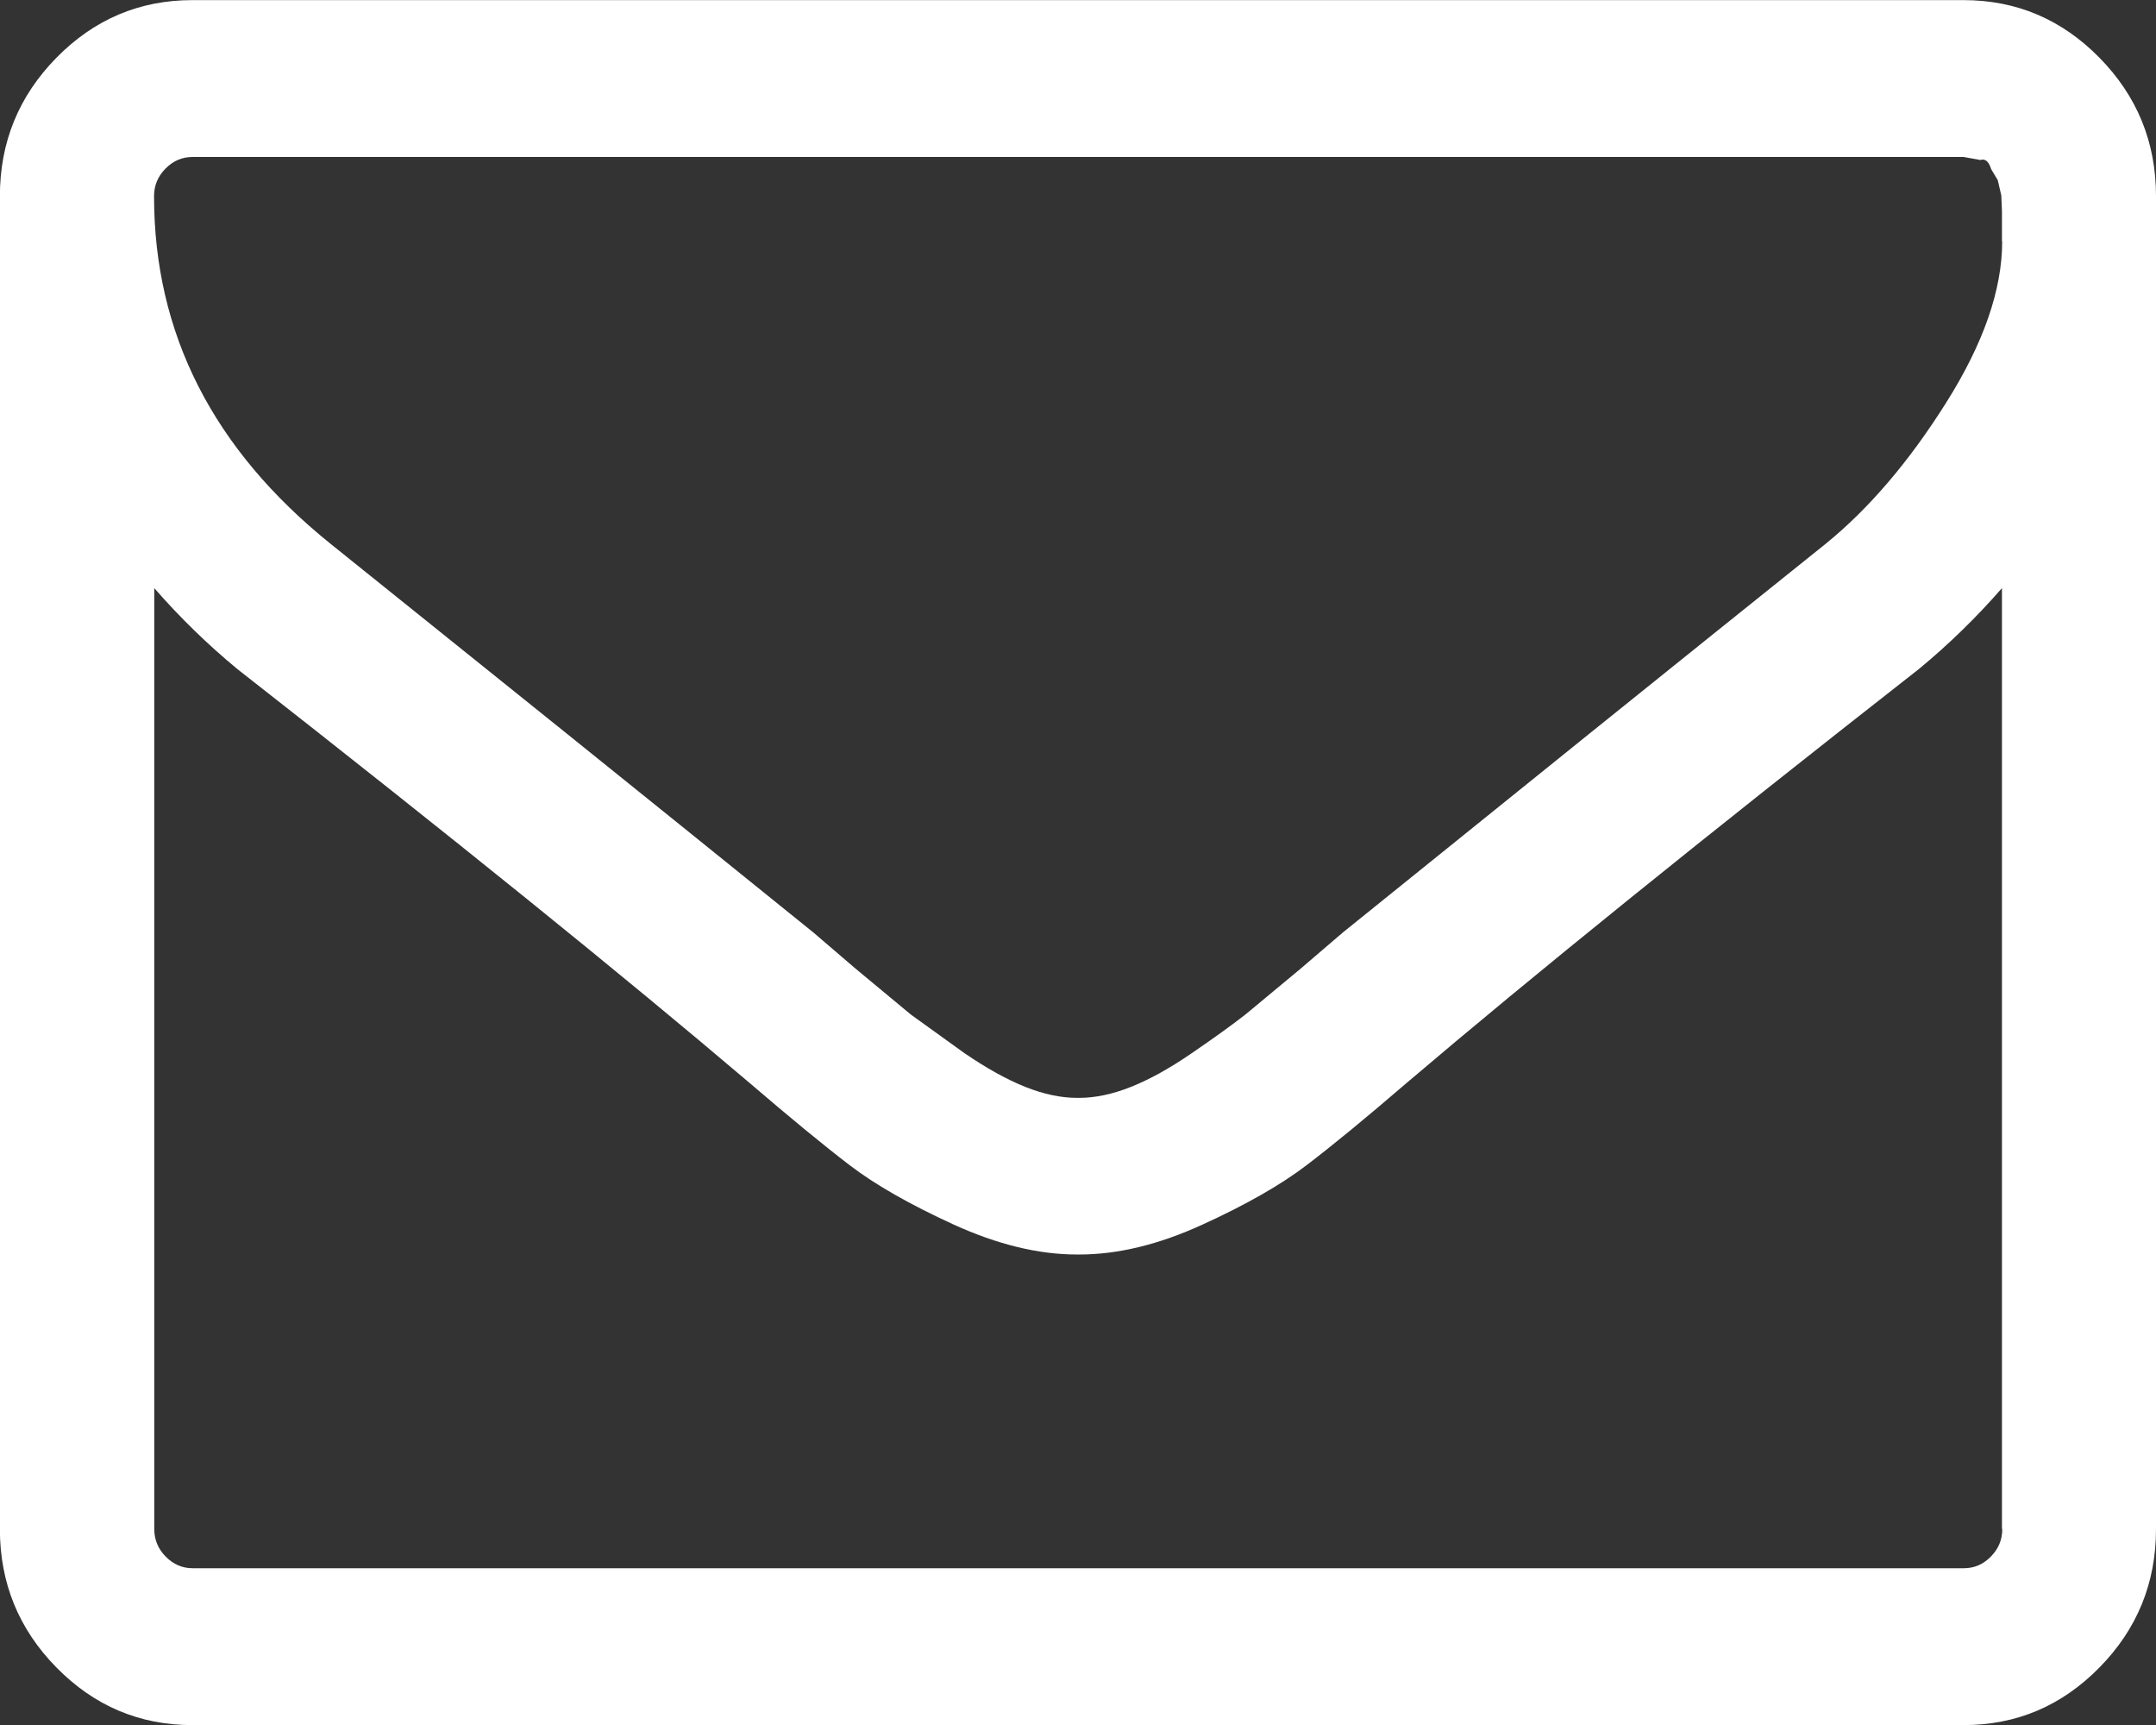 <svg width="20" height="16" viewBox="0 0 20 16" xmlns="http://www.w3.org/2000/svg" xmlns:sketch="http://www.bohemiancoding.com/sketch/ns"><rect x="0" y="0" width="20" height="16" fill="#333333" stroke="none"/><title>Email</title><path d="M18.571 14.182v-8.727c-.238.273-.495.523-.77.75-1.994 1.561-3.579 2.841-4.754 3.841-.379.326-.688.58-.926.761-.238.182-.56.366-.965.551-.406.186-.787.278-1.144.278h-.022c-.357 0-.738-.093-1.144-.278-.406-.186-.727-.369-.965-.551-.238-.182-.547-.436-.926-.761-1.176-1-2.76-2.28-4.754-3.841-.275-.227-.532-.477-.77-.75v8.727c0 .098.035.184.106.256.071.072.154.108.251.108h16.429c.097 0 .18-.036.251-.108.071-.072.106-.157.106-.256zm0-11.943v-.278l-.006-.148-.033-.142-.061-.102c-.022-.072-.056-.1-.1-.085l-.156-.028h-16.429c-.097 0-.18.036-.251.108-.071.072-.106.157-.106.256 0 1.273.547 2.348 1.641 3.227 1.436 1.152 2.928 2.352 4.475 3.602l.391.335.513.426.497.358c.205.14.392.244.564.313.171.068.331.102.48.102h.022c.149 0 .309-.034.48-.102.171-.068.359-.172.564-.313.205-.14.37-.259.497-.358l.513-.426.391-.335c1.548-1.25 3.039-2.451 4.475-3.602.402-.326.776-.763 1.122-1.313.346-.549.519-1.047.519-1.494zm1.429-.42v12.364c0 .5-.175.928-.525 1.284-.35.356-.77.534-1.261.534h-16.429c-.491 0-.911-.178-1.261-.534-.35-.356-.525-.784-.525-1.284v-12.364c0-.5.175-.928.525-1.284.35-.356.77-.534 1.261-.534h16.429c.491 0 .911.178 1.261.534.35.356.525.784.525 1.284z" sketch:type="MSShapeGroup" fill="#fff"/></svg>